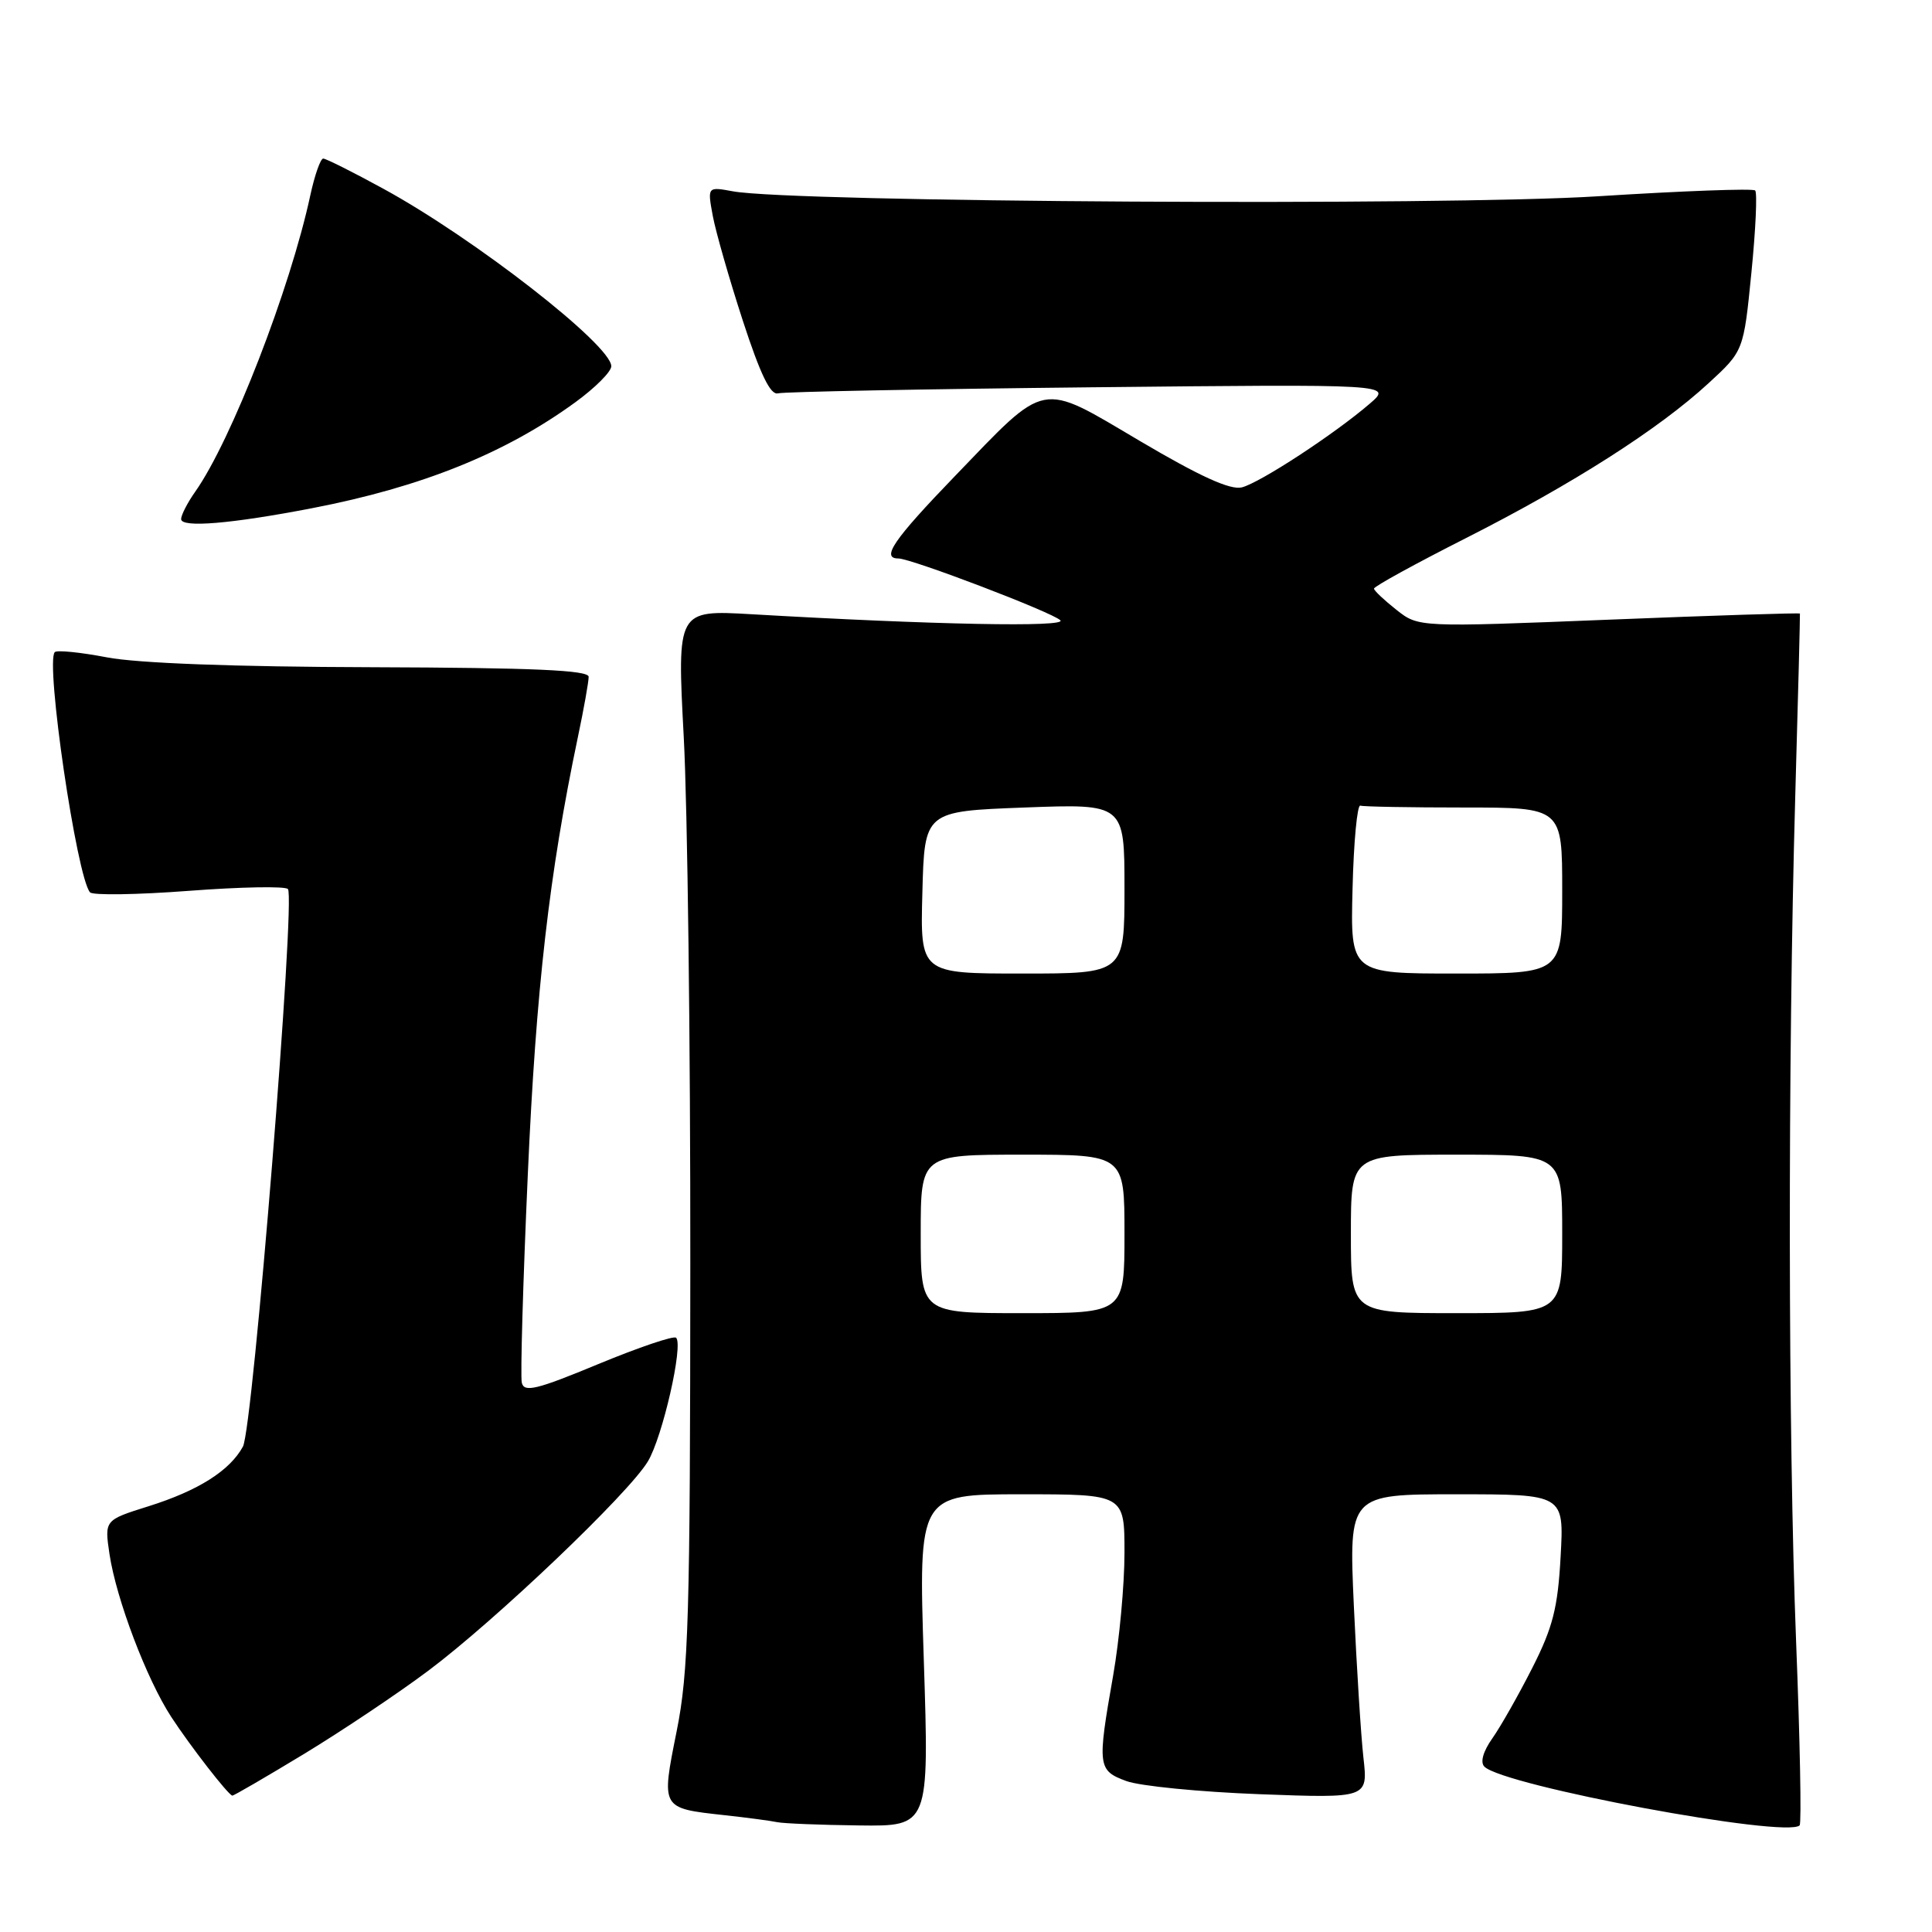 <?xml version="1.0" encoding="UTF-8" standalone="no"?>
<!DOCTYPE svg PUBLIC "-//W3C//DTD SVG 1.1//EN" "http://www.w3.org/Graphics/SVG/1.1/DTD/svg11.dtd" >
<svg xmlns="http://www.w3.org/2000/svg" xmlns:xlink="http://www.w3.org/1999/xlink" version="1.1" viewBox="0 0 256 256">
 <g >
 <path fill="currentColor"
d=" M 122.41 220.00 C 121.70 198.00 121.70 198.00 135.35 198.00 C 149.00 198.00 149.00 198.00 149.00 205.75 C 149.00 210.01 148.32 217.32 147.50 222.00 C 145.38 234.05 145.45 234.60 149.25 236.00 C 151.04 236.66 158.97 237.44 166.88 237.74 C 181.27 238.28 181.27 238.28 180.66 232.89 C 180.33 229.93 179.76 220.86 179.39 212.75 C 178.73 198.00 178.73 198.00 192.99 198.00 C 207.25 198.00 207.25 198.00 206.79 206.25 C 206.42 213.05 205.76 215.64 203.04 221.00 C 201.23 224.57 198.85 228.77 197.75 230.33 C 196.52 232.07 196.11 233.51 196.69 234.09 C 199.23 236.63 236.72 243.61 238.46 241.87 C 238.72 241.62 238.51 230.63 237.99 217.45 C 236.93 190.24 236.88 140.93 237.88 105.50 C 238.26 92.30 238.53 81.41 238.50 81.30 C 238.46 81.19 227.08 81.55 213.20 82.11 C 187.96 83.12 187.96 83.12 185.04 80.81 C 183.43 79.54 182.09 78.28 182.06 78.00 C 182.03 77.72 187.52 74.71 194.25 71.30 C 208.40 64.13 219.78 56.87 226.40 50.77 C 231.04 46.50 231.04 46.50 232.07 36.13 C 232.64 30.43 232.86 25.53 232.57 25.24 C 232.29 24.95 222.89 25.30 211.69 26.01 C 191.41 27.30 105.04 26.81 97.11 25.35 C 93.73 24.73 93.73 24.73 94.45 28.62 C 94.85 30.75 96.64 37.00 98.43 42.50 C 100.75 49.61 102.09 52.39 103.09 52.12 C 103.87 51.91 122.50 51.55 144.50 51.32 C 184.50 50.90 184.50 50.90 181.50 53.49 C 176.83 57.51 166.96 63.97 164.55 64.58 C 163.02 64.96 159.00 63.13 151.07 58.45 C 137.62 50.51 138.88 50.27 126.46 63.16 C 118.41 71.51 116.70 74.00 119.04 74.00 C 120.74 74.00 139.41 81.12 140.50 82.19 C 141.47 83.13 123.70 82.79 99.60 81.39 C 89.71 80.82 89.71 80.82 90.60 97.66 C 91.10 106.92 91.49 138.35 91.47 167.50 C 91.45 214.32 91.24 221.54 89.66 229.40 C 87.60 239.69 87.55 239.59 95.99 240.52 C 99.02 240.85 102.17 241.27 103.00 241.45 C 103.83 241.62 108.69 241.82 113.81 241.88 C 123.12 242.00 123.12 242.00 122.41 220.00 Z  M 40.28 232.41 C 45.35 229.33 52.76 224.37 56.75 221.38 C 65.68 214.69 83.31 197.89 85.85 193.64 C 87.79 190.41 90.57 178.23 89.59 177.26 C 89.29 176.95 84.64 178.53 79.27 180.75 C 71.08 184.15 69.44 184.54 69.14 183.21 C 68.94 182.34 69.30 169.90 69.94 155.56 C 71.03 131.02 72.77 115.79 76.57 97.68 C 77.36 93.94 78.00 90.34 78.00 89.68 C 78.00 88.80 70.69 88.48 49.25 88.41 C 31.00 88.36 18.18 87.88 14.15 87.10 C 10.65 86.43 7.55 86.12 7.26 86.41 C 5.98 87.69 10.17 116.25 11.93 118.24 C 12.29 118.65 18.19 118.56 25.04 118.04 C 31.89 117.52 37.79 117.41 38.15 117.80 C 39.19 118.91 33.52 189.23 32.19 191.68 C 30.45 194.87 26.27 197.52 19.67 199.59 C 13.84 201.42 13.84 201.42 14.51 205.94 C 15.41 211.90 19.43 222.50 22.69 227.50 C 25.19 231.33 30.19 237.78 30.78 237.93 C 30.93 237.97 35.21 235.48 40.28 232.41 Z  M 41.34 67.34 C 55.83 64.55 66.94 60.08 76.25 53.29 C 78.86 51.39 81.00 49.25 81.00 48.53 C 81.00 45.72 62.81 31.56 50.78 25.00 C 46.78 22.81 43.20 21.02 42.83 21.01 C 42.47 21.01 41.70 23.19 41.12 25.87 C 38.46 38.26 30.66 58.37 25.87 65.15 C 24.84 66.61 24.00 68.25 24.00 68.78 C 24.00 69.96 30.63 69.41 41.34 67.34 Z  M 122.00 163.50 C 122.00 153.00 122.00 153.00 135.50 153.00 C 149.00 153.00 149.00 153.00 149.00 163.50 C 149.00 174.00 149.00 174.00 135.50 174.00 C 122.00 174.00 122.00 174.00 122.00 163.50 Z  M 179.00 163.50 C 179.00 153.00 179.00 153.00 193.00 153.00 C 207.00 153.00 207.00 153.00 207.00 163.50 C 207.00 174.00 207.00 174.00 193.00 174.00 C 179.00 174.00 179.00 174.00 179.00 163.50 Z  M 122.22 118.25 C 122.50 107.50 122.50 107.50 135.75 107.00 C 149.00 106.50 149.00 106.50 149.00 117.75 C 149.00 129.00 149.00 129.00 135.47 129.00 C 121.93 129.00 121.93 129.00 122.22 118.25 Z  M 179.22 117.75 C 179.37 111.56 179.84 106.61 180.25 106.75 C 180.66 106.89 186.85 107.00 194.00 107.00 C 207.00 107.00 207.00 107.00 207.00 118.00 C 207.00 129.00 207.00 129.00 192.97 129.00 C 178.93 129.00 178.93 129.00 179.22 117.75 Z "/>
</g>
</svg>